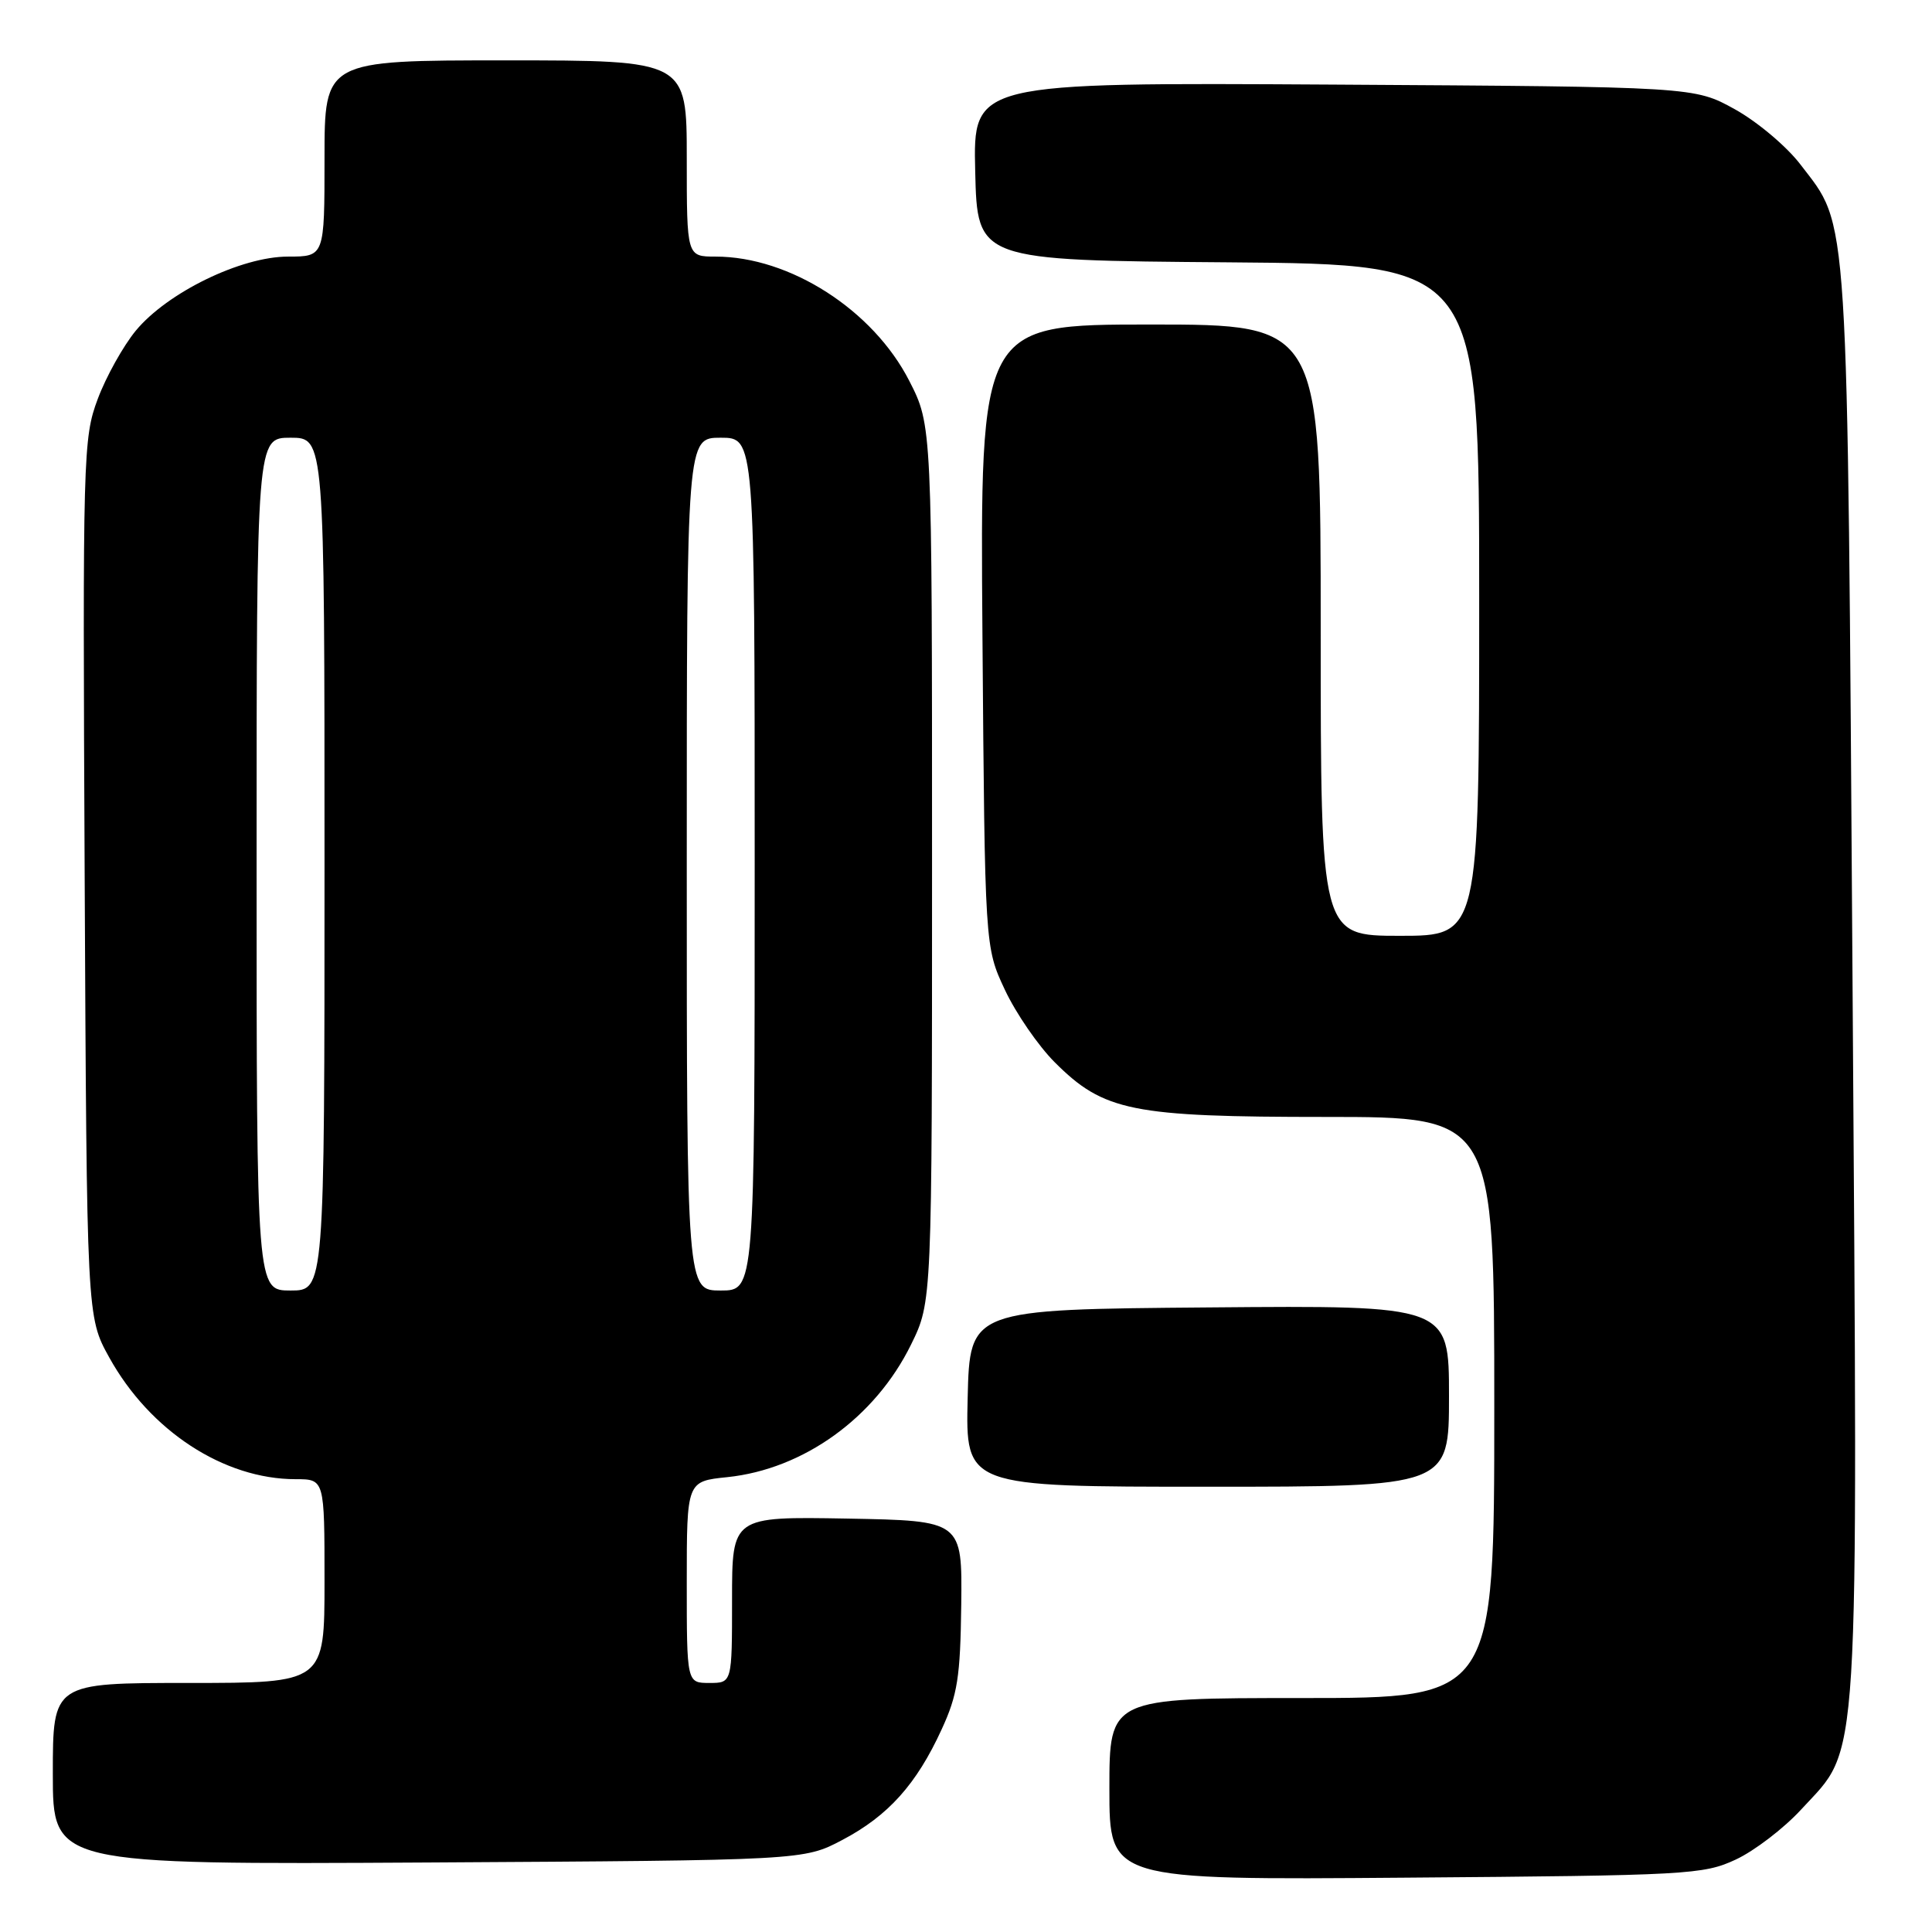 <?xml version="1.0" encoding="UTF-8" standalone="no"?>
<!DOCTYPE svg PUBLIC "-//W3C//DTD SVG 1.1//EN" "http://www.w3.org/Graphics/SVG/1.1/DTD/svg11.dtd" >
<svg xmlns="http://www.w3.org/2000/svg" xmlns:xlink="http://www.w3.org/1999/xlink" version="1.1" viewBox="0 0 256 256">
 <g >
 <path fill="currentColor"
d=" M 230.00 246.40 C 232.47 245.25 236.38 242.26 238.68 239.75 C 246.52 231.21 246.18 236.69 245.47 130.00 C 244.77 26.14 245.04 30.26 238.57 21.80 C 236.75 19.41 232.84 16.12 229.88 14.48 C 224.50 11.50 224.50 11.50 176.72 11.21 C 128.94 10.93 128.94 10.93 129.22 22.71 C 129.50 34.50 129.50 34.50 162.75 34.76 C 196.00 35.03 196.00 35.03 196.00 79.51 C 196.00 124.00 196.00 124.00 185.50 124.00 C 175.00 124.00 175.00 124.00 175.00 83.50 C 175.00 43.00 175.00 43.00 152.43 43.00 C 129.86 43.00 129.86 43.00 130.18 84.25 C 130.50 125.50 130.50 125.50 133.15 131.15 C 134.60 134.25 137.58 138.58 139.76 140.76 C 146.25 147.25 149.96 148.00 175.68 148.00 C 198.00 148.00 198.00 148.00 198.00 186.50 C 198.00 225.00 198.00 225.00 172.50 225.00 C 147.00 225.00 147.00 225.00 147.00 237.05 C 147.00 249.11 147.00 249.11 186.25 248.80 C 223.65 248.51 225.71 248.40 230.00 246.40 Z  M 111.62 243.80 C 117.69 240.60 121.43 236.44 124.77 229.16 C 126.88 224.59 127.25 222.21 127.37 212.66 C 127.50 201.50 127.50 201.50 112.25 201.22 C 97.00 200.95 97.00 200.95 97.00 211.97 C 97.00 223.00 97.00 223.00 94.00 223.00 C 91.00 223.00 91.00 223.00 91.00 209.64 C 91.00 196.28 91.00 196.28 96.37 195.73 C 106.48 194.68 115.97 187.84 120.72 178.16 C 123.50 172.50 123.50 172.50 123.50 114.43 C 123.50 56.36 123.50 56.36 120.48 50.46 C 115.68 41.07 104.65 34.00 94.82 34.00 C 91.00 34.00 91.00 34.00 91.00 21.00 C 91.00 8.00 91.00 8.00 67.00 8.00 C 43.00 8.00 43.00 8.00 43.00 21.00 C 43.00 34.00 43.00 34.00 38.16 34.00 C 31.94 34.00 22.17 38.76 17.99 43.82 C 16.33 45.84 14.05 49.92 12.95 52.87 C 11.01 58.06 10.95 60.22 11.22 116.37 C 11.50 174.50 11.50 174.50 14.47 179.86 C 19.86 189.60 29.66 196.00 39.18 196.00 C 43.00 196.00 43.00 196.00 43.00 209.50 C 43.00 223.00 43.00 223.00 25.00 223.00 C 7.00 223.00 7.00 223.00 7.00 235.04 C 7.00 247.07 7.00 247.07 56.75 246.79 C 106.50 246.50 106.50 246.50 111.62 243.80 Z  M 192.00 184.99 C 192.00 172.97 192.00 172.97 160.25 173.24 C 128.50 173.50 128.50 173.50 128.22 185.25 C 127.94 197.00 127.94 197.00 159.97 197.00 C 192.00 197.00 192.00 197.00 192.00 184.99 Z  M 34.00 114.50 C 34.00 58.00 34.00 58.00 38.50 58.00 C 43.00 58.00 43.00 58.00 43.00 114.50 C 43.00 171.00 43.00 171.00 38.50 171.00 C 34.00 171.00 34.00 171.00 34.00 114.50 Z  M 91.00 114.50 C 91.00 58.00 91.00 58.00 95.50 58.00 C 100.00 58.00 100.00 58.00 100.00 114.50 C 100.00 171.00 100.00 171.00 95.50 171.00 C 91.00 171.00 91.00 171.00 91.00 114.50 Z "/>
</g>
</svg>